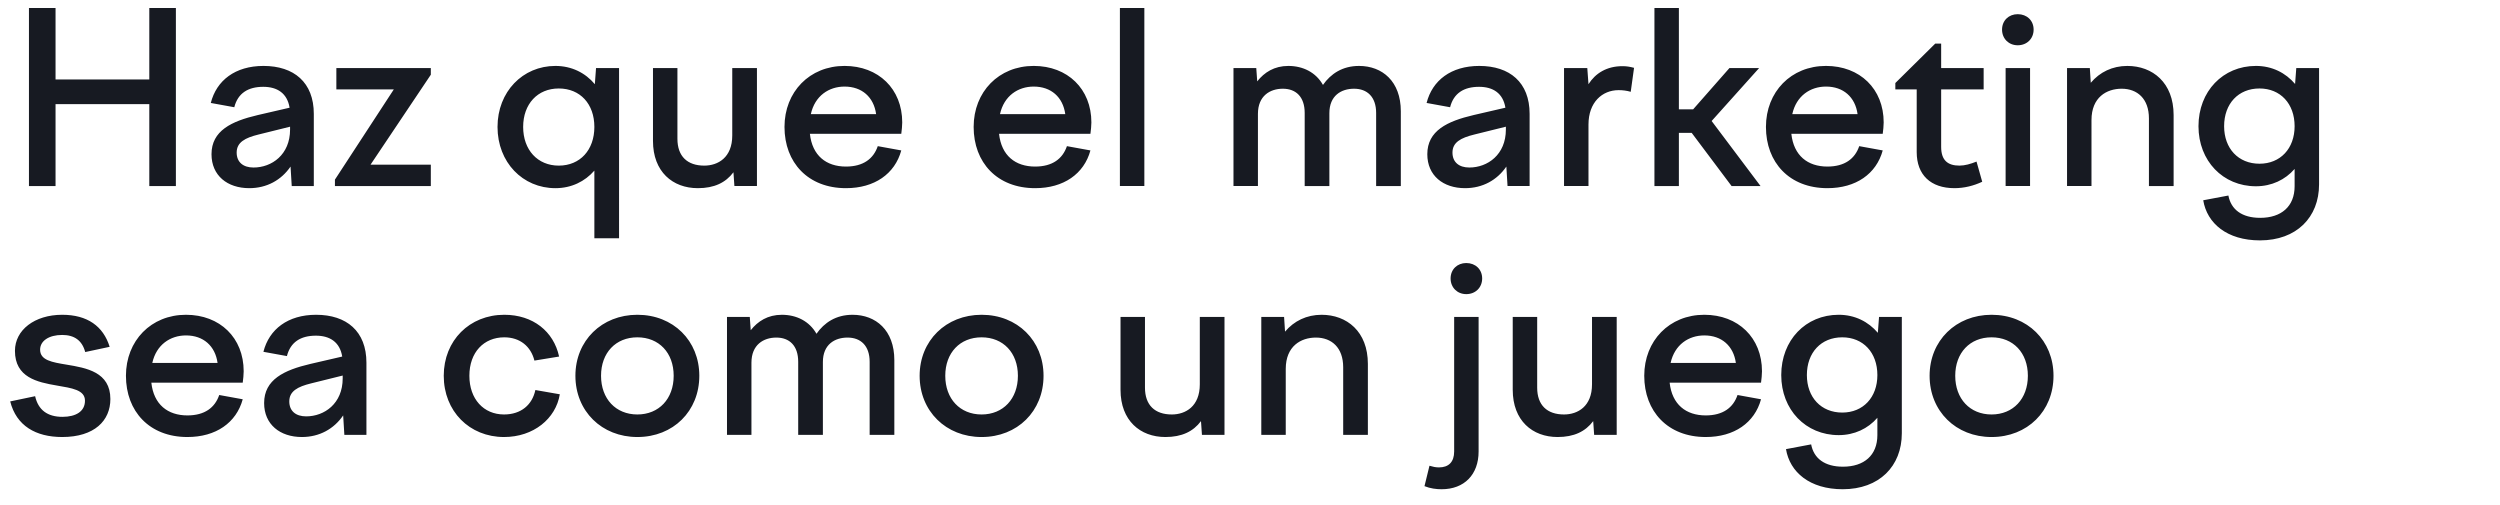 <svg width="653" height="132" viewBox="0 0 653 132" fill="none" xmlns="http://www.w3.org/2000/svg"><path d="M7.563 48.593h6.945v-21.39h24.49v21.39h6.944v-46.5h-6.944v18.662h-24.49V2.093H7.563v46.5zm68.638 0h5.766V29.745c0-8.246-5.208-12.524-13.144-12.524-7.378 0-12.276 3.782-13.764 9.672l6.138 1.116c.93-3.658 3.596-5.332 7.564-5.332 3.658 0 6.262 1.674 6.882 5.456l-8.308 1.922c-6.882 1.612-12.09 4.092-12.09 10.23 0 5.58 4.154 8.866 9.858 8.866 4.588 0 8.37-2.108 10.788-5.642l.31 5.084zM61.817 39.85c0-2.666 2.17-3.844 5.704-4.712l8.246-2.046v.744c0 6.572-4.774 9.92-9.548 9.92-2.728 0-4.402-1.426-4.402-3.906zm26.04-16.492h15.003l-15.376 23.56v1.674h25.048v-5.58H96.784l15.748-23.498v-1.736H87.856v5.58zm57.223-6.138c-8.556 0-15.128 6.758-15.128 15.934 0 9.238 6.572 15.996 15.128 15.996 4.154 0 7.688-1.736 10.168-4.588v17.67h6.448V17.779h-6.014l-.31 4.216c-2.48-2.976-6.076-4.774-10.292-4.774zm.868 5.89c5.58 0 9.3 4.03 9.3 10.044s-3.72 10.106-9.3 10.106c-5.518 0-9.3-4.092-9.3-10.106s3.782-10.044 9.3-10.044zm30.996-5.332h-6.386v19.034c0 8.06 5.146 12.338 11.718 12.338 4.278 0 7.254-1.426 9.3-4.154l.248 3.596h5.89V17.779h-6.448v17.608c0 5.766-3.72 7.874-7.316 7.874-4.402 0-7.006-2.418-7.006-7.006V17.779zm44.023 31.372c7.44 0 12.772-3.72 14.446-9.858l-6.138-1.116c-1.116 3.286-3.782 5.332-8.308 5.332-5.146 0-8.804-2.852-9.424-8.556h23.87c.124-.992.248-2.046.248-2.976 0-8.742-6.2-14.756-15.066-14.756-9.114 0-15.686 6.758-15.686 15.934 0 9.3 6.138 15.996 16.058 15.996zm-.372-26.536c4.526 0 7.626 2.728 8.246 7.192h-17.05c1.054-4.774 4.712-7.192 8.804-7.192zm49.779 26.536c7.44 0 12.772-3.72 14.446-9.858l-6.138-1.116c-1.116 3.286-3.782 5.332-8.308 5.332-5.146 0-8.804-2.852-9.424-8.556h23.87c.124-.992.248-2.046.248-2.976 0-8.742-6.2-14.756-15.066-14.756-9.114 0-15.686 6.758-15.686 15.934 0 9.3 6.138 15.996 16.058 15.996zm-.372-26.536c4.526 0 7.626 2.728 8.246 7.192h-17.05c1.054-4.774 4.712-7.192 8.804-7.192zm22.515 25.978h6.386v-46.5h-6.386v46.5zm29.668 0h6.386V29.745c0-4.712 3.162-6.572 6.51-6.572 3.41 0 5.704 2.108 5.704 6.324v19.096h6.448V29.559c0-4.588 3.1-6.386 6.448-6.386 3.41 0 5.766 2.108 5.766 6.324v19.096h6.448v-19.53c0-7.812-4.836-11.842-10.912-11.842-4.34 0-7.378 2.046-9.424 4.96-1.86-3.286-5.208-4.96-9.052-4.96-3.658 0-6.262 1.674-8.122 4.03l-.248-3.472h-5.952v30.814zm71.584 0h5.766V29.745c0-8.246-5.208-12.524-13.144-12.524-7.378 0-12.276 3.782-13.764 9.672l6.138 1.116c.93-3.658 3.596-5.332 7.564-5.332 3.658 0 6.262 1.674 6.882 5.456l-8.308 1.922c-6.882 1.612-12.09 4.092-12.09 10.23 0 5.58 4.154 8.866 9.858 8.866 4.588 0 8.37-2.108 10.788-5.642l.31 5.084zm-14.384-8.742c0-2.666 2.17-3.844 5.704-4.712l8.246-2.046v.744c0 6.572-4.774 9.92-9.548 9.92-2.728 0-4.402-1.426-4.402-3.906zm29.14 8.742h6.386V32.535c0-5.828 3.596-8.99 7.874-8.99 1.054 0 2.108.124 3.162.434l.868-6.262c-1.178-.31-1.984-.434-3.038-.434-4.092 0-7.068 1.86-8.866 4.712l-.31-4.216h-6.076v30.814zm43.205-30.814l-9.486 10.788h-3.72V2.093h-6.386v46.5h6.386V34.705h3.348l10.416 13.888h7.564L447.08 31.605l12.4-13.826h-7.75zm25.593 31.372c7.44 0 12.772-3.72 14.446-9.858l-6.138-1.116c-1.116 3.286-3.782 5.332-8.308 5.332-5.146 0-8.804-2.852-9.424-8.556h23.87c.124-.992.248-2.046.248-2.976 0-8.742-6.2-14.756-15.066-14.756-9.114 0-15.686 6.758-15.686 15.934 0 9.3 6.138 15.996 16.058 15.996zm-.372-26.536c4.526 0 7.626 2.728 8.246 7.192h-17.05c1.054-4.774 4.712-7.192 8.804-7.192zm18.113-.93v1.674h5.58v16.368c0 5.952 3.658 9.424 9.858 9.424 2.542 0 5.022-.62 7.254-1.674l-1.488-5.27c-1.55.62-3.038 1.054-4.464 1.054-3.1 0-4.774-1.426-4.774-4.898V23.359h11.098v-5.58H507.03v-6.386h-1.55l-10.416 10.292zm27.873-13.95c0 2.356 1.736 4.092 4.092 4.092 2.418 0 4.154-1.736 4.154-4.092s-1.736-4.03-4.154-4.03c-2.356 0-4.092 1.674-4.092 4.03zm.93 40.858h6.386V17.779h-6.386v30.814zm16.044 0h6.386V31.357c0-5.952 3.968-8.184 7.874-8.184 4.092 0 7.13 2.604 7.13 7.75v17.67h6.448V30.055c0-8.494-5.518-12.834-12.09-12.834-3.906 0-7.192 1.612-9.548 4.402l-.248-3.844h-5.952v30.814zm34.334-15.624c0 9.052 6.386 15.686 15.004 15.686 4.092 0 7.626-1.674 10.106-4.526v4.526c0 5.27-3.472 8.246-8.99 8.246-4.774 0-7.626-2.17-8.308-5.828l-6.572 1.24c.992 6.014 6.2 10.478 14.818 10.478 9.548 0 15.438-6.014 15.438-14.632v-30.38h-5.952l-.31 4.154c-2.48-2.914-6.014-4.712-10.23-4.712-8.618 0-15.004 6.634-15.004 15.748zm6.696 0c0-5.89 3.72-9.858 9.238-9.858 5.456 0 9.176 3.968 9.176 9.858 0 5.828-3.72 9.796-9.176 9.796-5.518 0-9.238-3.968-9.238-9.796zM16.244 114.15c8.431 0 12.585-4.278 12.585-9.92 0-7.068-6.262-8.122-11.47-8.99-3.72-.62-6.882-1.116-6.882-3.906 0-2.294 2.294-3.844 5.767-3.844 3.162 0 5.207 1.426 6.014 4.464l6.386-1.364c-1.674-5.394-5.828-8.37-12.4-8.37-7.193 0-12.339 3.968-12.339 9.424 0 6.944 5.828 8.184 10.913 9.052 3.906.682 7.377 1.116 7.377 3.968 0 2.79-2.355 4.216-5.89 4.216-3.905 0-6.324-1.798-7.13-5.394l-6.51 1.364c1.612 6.386 6.696 9.3 13.579 9.3zm32.71 0c7.44 0 12.772-3.72 14.446-9.858l-6.138-1.116c-1.116 3.286-3.782 5.332-8.308 5.332-5.146 0-8.804-2.852-9.424-8.556H63.4c.124-.992.248-2.046.248-2.976 0-8.742-6.2-14.756-15.066-14.756-9.114 0-15.686 6.758-15.686 15.934 0 9.3 6.138 15.996 16.058 15.996zm-.372-26.536c4.526 0 7.626 2.728 8.246 7.192h-17.05c1.054-4.774 4.712-7.192 8.804-7.192zm41.363 25.978h5.766V94.745c0-8.246-5.208-12.524-13.144-12.524-7.378 0-12.276 3.782-13.764 9.672l6.138 1.116c.93-3.658 3.596-5.332 7.564-5.332 3.658 0 6.262 1.674 6.882 5.456l-8.308 1.922c-6.882 1.612-12.09 4.092-12.09 10.23 0 5.58 4.154 8.866 9.858 8.866 4.588 0 8.37-2.108 10.788-5.642l.31 5.084zm-14.384-8.742c0-2.666 2.17-3.844 5.704-4.712l8.246-2.046v.744c0 6.572-4.774 9.92-9.548 9.92-2.728 0-4.402-1.426-4.402-3.906zm40.345-6.696c0 9.238 6.696 15.996 15.748 15.996 7.688 0 13.516-4.774 14.57-11.16l-6.386-1.116c-.806 3.844-3.72 6.386-8.184 6.386-5.332 0-9.052-4.03-9.052-10.106 0-6.138 3.782-10.044 9.114-10.044 4.092 0 6.944 2.356 7.874 6.076l6.448-1.054c-1.426-6.572-6.82-10.912-14.322-10.912-9.052 0-15.81 6.696-15.81 15.934zm50.572-15.934c-9.3 0-16.182 6.758-16.182 15.934 0 9.238 6.882 15.996 16.182 15.996 9.362 0 16.182-6.758 16.182-15.996 0-9.176-6.82-15.934-16.182-15.934zm0 5.89c5.642 0 9.486 4.03 9.486 10.044s-3.844 10.106-9.486 10.106c-5.642 0-9.486-4.092-9.486-10.106s3.844-10.044 9.486-10.044zm23.412 25.482h6.386V94.745c0-4.712 3.162-6.572 6.51-6.572 3.41 0 5.704 2.108 5.704 6.324v19.096h6.448V94.559c0-4.588 3.1-6.386 6.448-6.386 3.41 0 5.766 2.108 5.766 6.324v19.096h6.448v-19.53c0-7.812-4.836-11.842-10.912-11.842-4.34 0-7.378 2.046-9.424 4.96-1.86-3.286-5.208-4.96-9.052-4.96-3.658 0-6.262 1.674-8.122 4.03l-.248-3.472h-5.952v30.814zm66.5-31.372c-9.3 0-16.182 6.758-16.182 15.934 0 9.238 6.882 15.996 16.182 15.996 9.362 0 16.182-6.758 16.182-15.996 0-9.176-6.82-15.934-16.182-15.934zm0 5.89c5.642 0 9.486 4.03 9.486 10.044s-3.844 10.106-9.486 10.106c-5.642 0-9.486-4.092-9.486-10.106s3.844-10.044 9.486-10.044zm42.677-5.332h-6.386v19.034c0 8.06 5.146 12.338 11.718 12.338 4.278 0 7.254-1.426 9.3-4.154l.248 3.596h5.89V82.779h-6.448v17.608c0 5.766-3.72 7.874-7.316 7.874-4.402 0-7.006-2.418-7.006-7.006V82.779zm30.384 30.814h6.386V96.357c0-5.952 3.968-8.184 7.874-8.184 4.092 0 7.13 2.604 7.13 7.75v17.67h6.448V95.055c0-8.494-5.518-12.834-12.09-12.834-3.906 0-7.192 1.612-9.548 4.402l-.248-3.844h-5.952v30.814zm49.445-40.858c0 2.356 1.736 4.092 4.092 4.092 2.418 0 4.154-1.736 4.154-4.092s-1.736-4.03-4.154-4.03c-2.356 0-4.092 1.674-4.092 4.03zm.93 10.044v35.154c0 2.728-1.426 4.154-3.968 4.154-.93 0-1.612-.186-2.48-.434l-1.302 5.332c1.55.62 3.1.806 4.464.806 5.952 0 9.672-3.844 9.672-9.858V82.779h-6.386zm21.686 0h-6.386v19.034c0 8.06 5.146 12.338 11.718 12.338 4.278 0 7.254-1.426 9.3-4.154l.248 3.596h5.89V82.779h-6.448v17.608c0 5.766-3.72 7.874-7.316 7.874-4.402 0-7.006-2.418-7.006-7.006V82.779zm44.024 31.372c7.44 0 12.772-3.72 14.446-9.858l-6.138-1.116c-1.116 3.286-3.782 5.332-8.308 5.332-5.146 0-8.804-2.852-9.424-8.556h23.87c.124-.992.248-2.046.248-2.976 0-8.742-6.2-14.756-15.066-14.756-9.114 0-15.686 6.758-15.686 15.934 0 9.3 6.138 15.996 16.058 15.996zm-.372-26.536c4.526 0 7.626 2.728 8.246 7.192h-17.05c1.054-4.774 4.712-7.192 8.804-7.192zm20.097 10.354c0 9.052 6.386 15.686 15.004 15.686 4.092 0 7.626-1.674 10.106-4.526v4.526c0 5.27-3.472 8.246-8.99 8.246-4.774 0-7.626-2.17-8.308-5.828l-6.572 1.24c.992 6.014 6.2 10.478 14.818 10.478 9.548 0 15.438-6.014 15.438-14.632v-30.38h-5.952l-.31 4.154c-2.48-2.914-6.014-4.712-10.23-4.712-8.618 0-15.004 6.634-15.004 15.748zm6.696 0c0-5.89 3.72-9.858 9.238-9.858 5.456 0 9.176 3.968 9.176 9.858 0 5.828-3.72 9.796-9.176 9.796-5.518 0-9.238-3.968-9.238-9.796zm48.236-15.748c-9.3 0-16.182 6.758-16.182 15.934 0 9.238 6.882 15.996 16.182 15.996 9.362 0 16.182-6.758 16.182-15.996 0-9.176-6.82-15.934-16.182-15.934zm0 5.89c5.642 0 9.486 4.03 9.486 10.044s-3.844 10.106-9.486 10.106c-5.642 0-9.486-4.092-9.486-10.106s3.844-10.044 9.486-10.044z" fill="#171A22"/></svg>